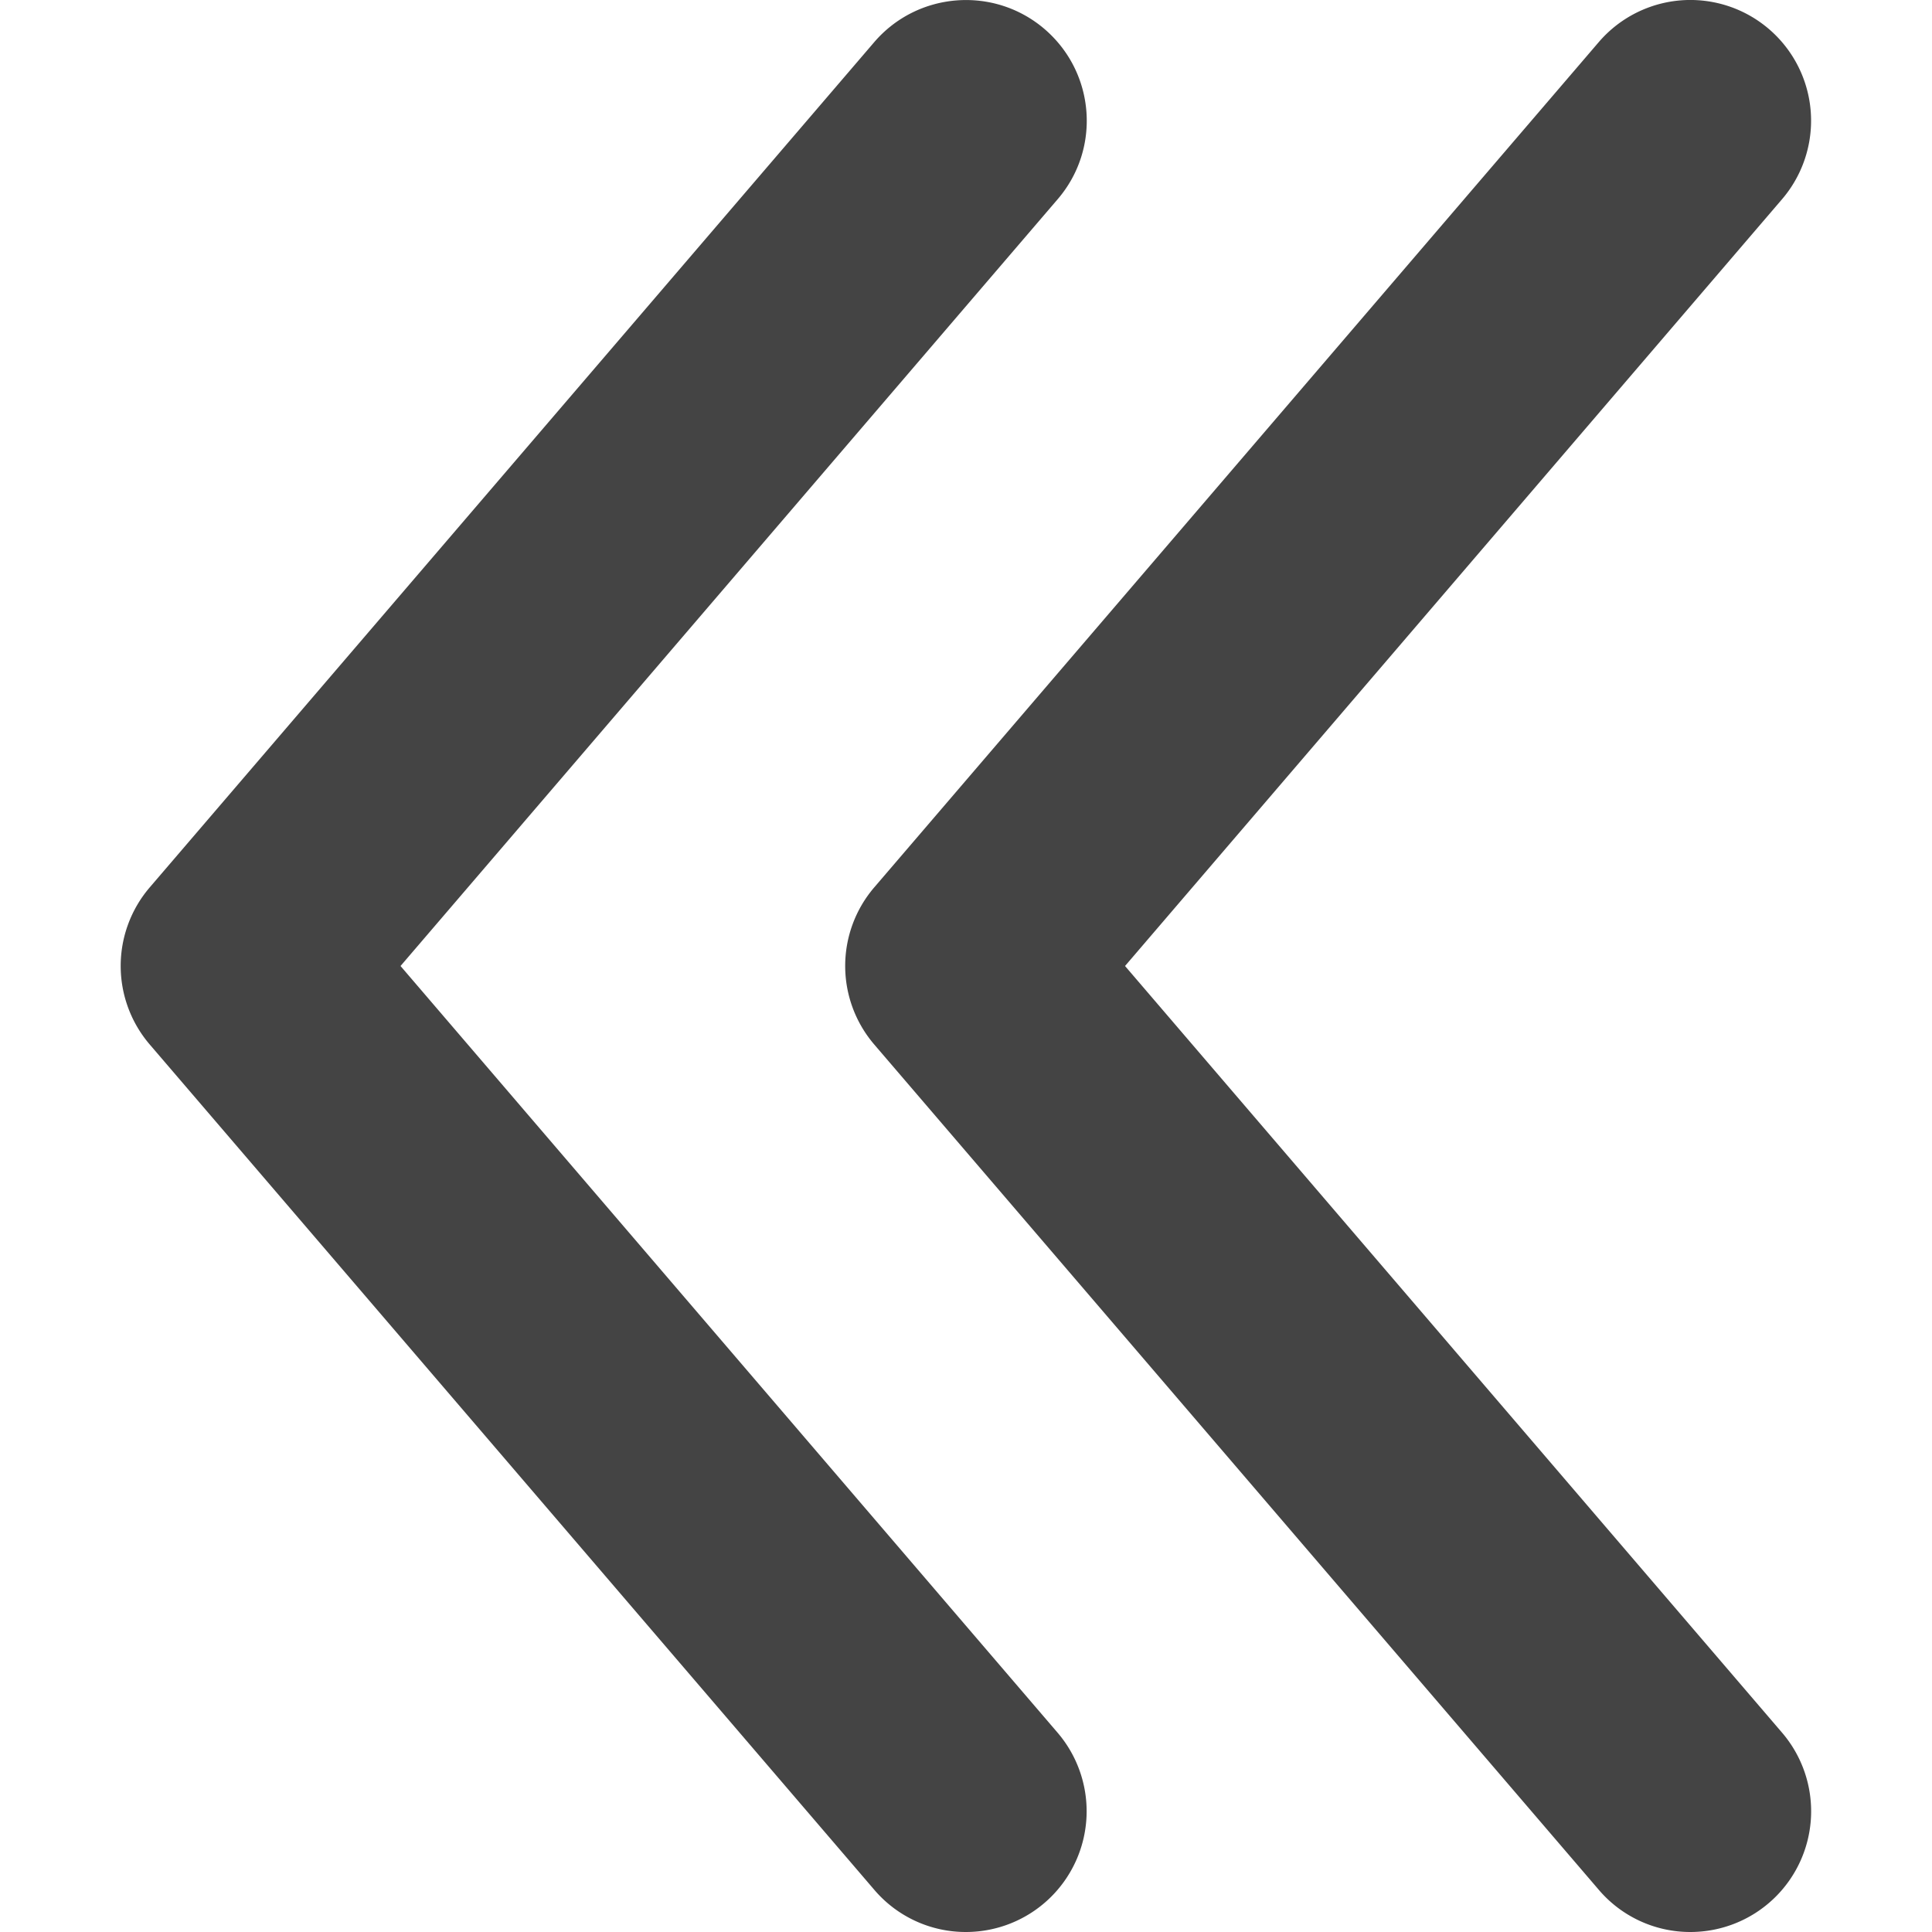 <svg xmlns="http://www.w3.org/2000/svg" x="0" y="0" viewBox="0 0 16 16" width="16" height="16"><g class="nc-icon-wrapper" fill="#444444"><g class="nc-icon-wrapper" fill="#444444"><path data-color="color-2" fill="#444444" d="M14 16a.995.995 0 0 1-.76-.35l-6-7a1 1 0 0 1 0-1.301l6-7a.999.999 0 1 1 1.518 1.301L9.317 8l5.442 6.35A1 1 0 0 1 14 16z"></path><path fill="#444444" d="M8 16a.995.995 0 0 1-.76-.35l-6-7a1 1 0 0 1 0-1.301l6-7c.36-.419.992-.467 1.411-.108.419.36.468.99.108 1.409L3.317 8l5.442 6.35A1 1 0 0 1 8 16z"></path></g></g></svg>